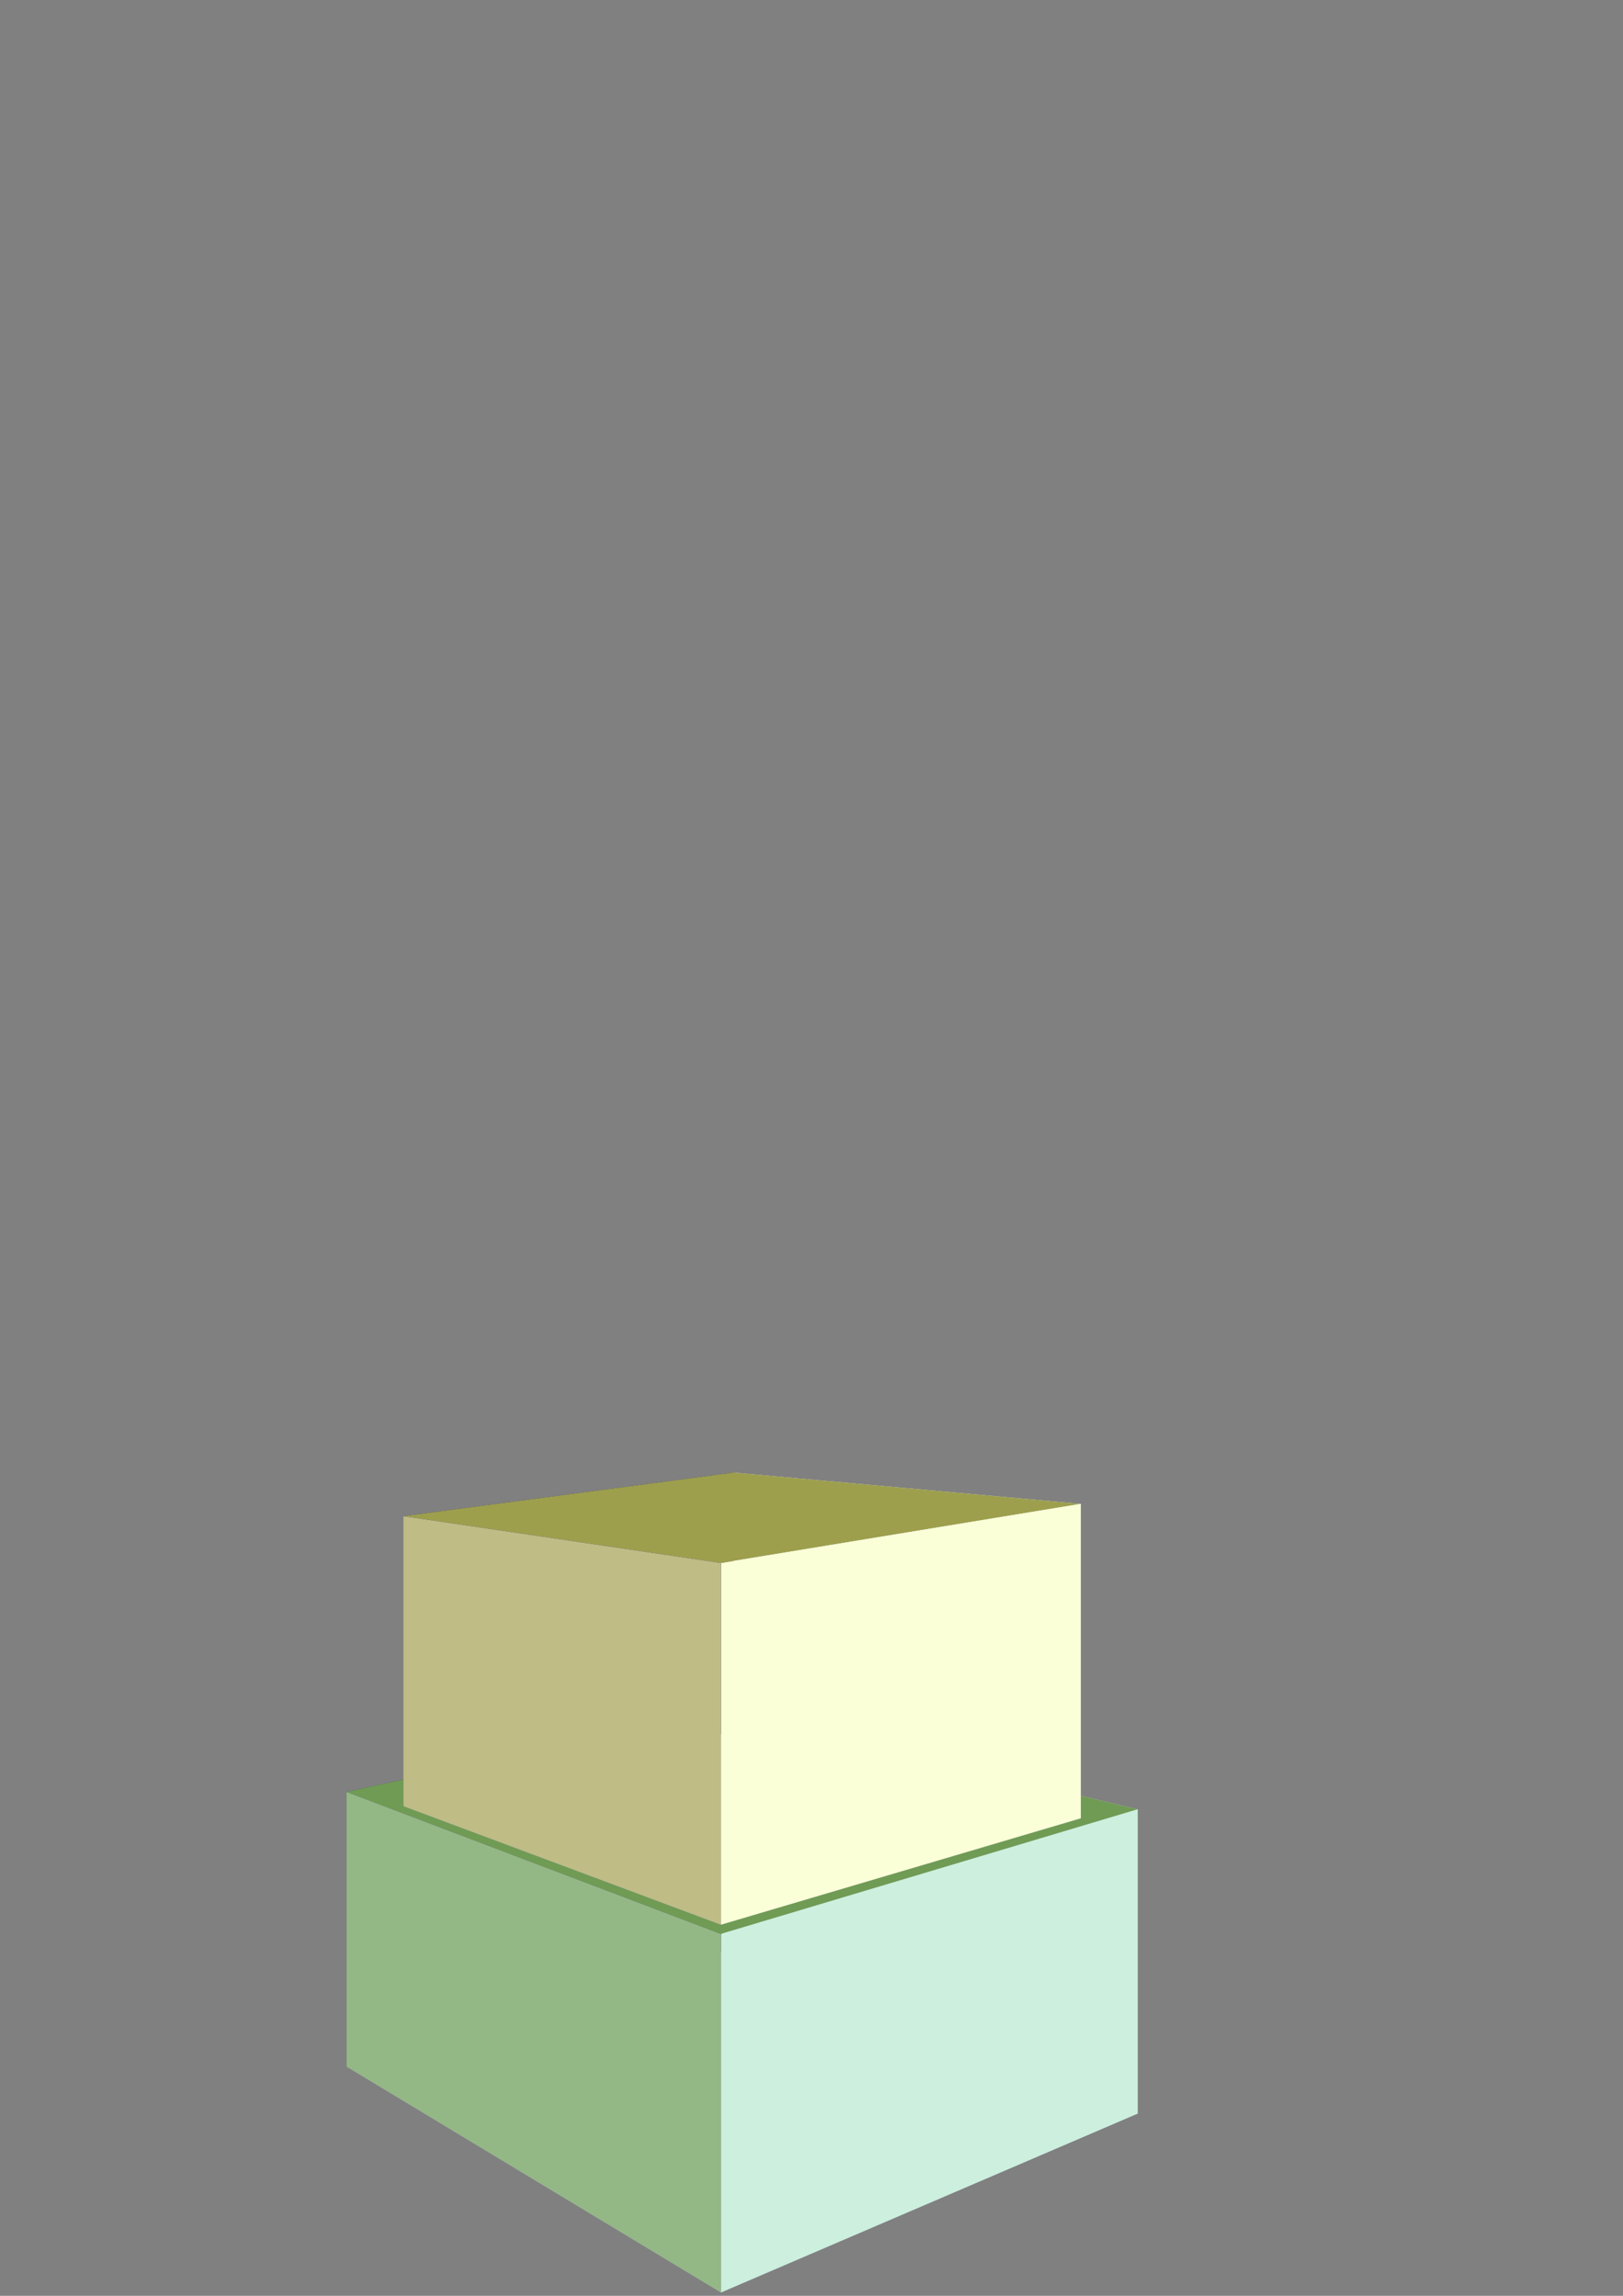 <?xml version="1.0" encoding="UTF-8" standalone="no"?>
<!-- Created with Inkscape (http://www.inkscape.org/) -->

<svg
   xmlns:dc="http://purl.org/dc/elements/1.1/"
   xmlns:cc="http://creativecommons.org/ns#"
   xmlns:rdf="http://www.w3.org/1999/02/22-rdf-syntax-ns#"
   xmlns:svg="http://www.w3.org/2000/svg"
   xmlns="http://www.w3.org/2000/svg"
   xmlns:sodipodi="http://sodipodi.sourceforge.net/DTD/sodipodi-0.dtd"
   xmlns:inkscape="http://www.inkscape.org/namespaces/inkscape"
   width="210mm"
   height="297mm"
   version="1.1"
   viewBox="0 0 210 297"
   id="svg1687"
   sodipodi:docname="lvl_2.svg"
   inkscape:version="0.92.4 (5da689c313, 2019-01-14)">
  <rect x="0" y="0" width="210" height="297" fill="#808080" stroke="none"/>
  <defs
     id="defs1691" />
  <sodipodi:namedview
     pagecolor="#ffffff"
     bordercolor="#666666"
     borderopacity="1"
     objecttolerance="10"
     gridtolerance="10"
     guidetolerance="10"
     inkscape:pageopacity="0"
     inkscape:pageshadow="2"
     inkscape:window-width="1280"
     inkscape:window-height="961"
     id="namedview1689"
     showgrid="false"
     inkscape:zoom="0.84096521"
     inkscape:cx="396.85039"
     inkscape:cy="561.25984"
     inkscape:window-x="1912"
     inkscape:window-y="50"
     inkscape:window-maximized="1"
     inkscape:current-layer="svg1687" />
  <g
     id="g1685">
    <g
       fill="#8787be"
       fill-rule="evenodd"
       opacity=".868"
       id="g1655">
      <path
         d="m44.819 231.81v35.523l48.635-14.861v-31.254z"
         points="44.819,267.333 93.454,252.472 93.454,221.218 44.819,231.81 "
         fill="#353564"
         id="path1641" />
      <path
         d="m44.819 267.33 48.464 29.237 53.917-23.141-53.746-20.958z"
         points="93.283,296.57 147.199,273.43 93.454,252.472 44.819,267.333 "
         fill="#afafde"
         id="path1643" />
      <path
         d="m93.454 221.22 53.746 12.85v39.362l-53.746-20.958z"
         points="147.199,234.068 147.199,273.43 93.454,252.472 93.454,221.218 "
         fill="#e9e9ff"
         id="path1645" />
      <g
         id="g1653">
        <path
           d="m44.819 231.81 48.464 18.379 53.917-16.121-53.746-12.85z"
           points="93.283,250.189 147.199,234.068 93.454,221.218 44.819,231.81 "
           fill="#6d9f4d"
           id="path1647" />
        <path
           d="m93.283 250.19v46.381l53.917-23.141v-39.362z"
           points="93.283,296.57 147.199,273.43 147.199,234.068 93.283,250.189 "
           fill="#d7ffec"
           id="path1649" />
        <path
           d="m44.819 231.81 48.464 18.379v46.381l-48.464-29.237z"
           points="93.283,250.189 93.283,296.57 44.819,267.333 44.819,231.81 "
           fill="#97bf86"
           id="path1651" />
      </g>
    </g>
    <g
       fill-rule="evenodd"
       opacity=".868"
       id="g1669">
      <path
         d="m93.454 221.22 53.928-11.745z"
         points="93.454,221.218 147.382,209.473 147.382,209.473 93.454,221.218 "
         fill="#353564"
         id="path1657" />
      <path
         d="m93.454 221.22 53.928-11.745z"
         points="93.454,221.218 147.382,209.473 147.382,209.473 93.454,221.218 "
         fill="#afafde"
         id="path1659" />
      <path
         d="m93.454 221.22 53.928-11.745z"
         points="93.454,221.218 147.382,209.473 147.382,209.473 93.454,221.218 "
         fill="#d7d7ff"
         id="path1661" />
      <path
         d="m147.38 209.47z"
         points="147.382,209.473 147.382,209.473 147.382,209.473 147.382,209.473 "
         fill="#e9e9ff"
         id="path1663" />
      <path
         d="m93.454 221.22 53.928-11.745z"
         points="93.454,221.218 147.382,209.473 147.382,209.473 93.454,221.218 "
         fill="#4d4d9f"
         id="path1665" />
      <path
         d="m93.454 221.22z"
         points="93.454,221.218 93.454,221.218 93.454,221.218 93.454,221.218 "
         fill="#8686bf"
         id="path1667" />
    </g>
    <g
       fill-rule="evenodd"
       id="g1677">
      <path
         d="m52.185 196.14v37.498l42.726-9.674v-33.466z"
         fill="#353564"
         id="path1671" />
      <path
         d="m52.185 233.64 41.098 15.346 46.555-13.763-44.927-11.257z"
         fill="#afafde"
         id="path1673" />
      <path
         d="m94.911 190.5 44.927 4.051v40.672l-44.927-11.257z"
         fill="#e9e9ff"
         id="path1675" />
    </g>
    <path
       d="m52.185 196.14 41.098 6.058 46.555-7.649-44.927-4.051z"
       fill="#9d9f4d"
       id="path1679" />
    <path
       d="m93.283 202.2v46.786l46.555-13.763v-40.672z"
       fill="#faffd7"
       id="path1681" />
    <path
       d="m52.185 196.14 41.098 6.058v46.786l-41.098-15.346z"
       fill="#bfbc86"
       id="path1683" />
  </g>
</svg>

